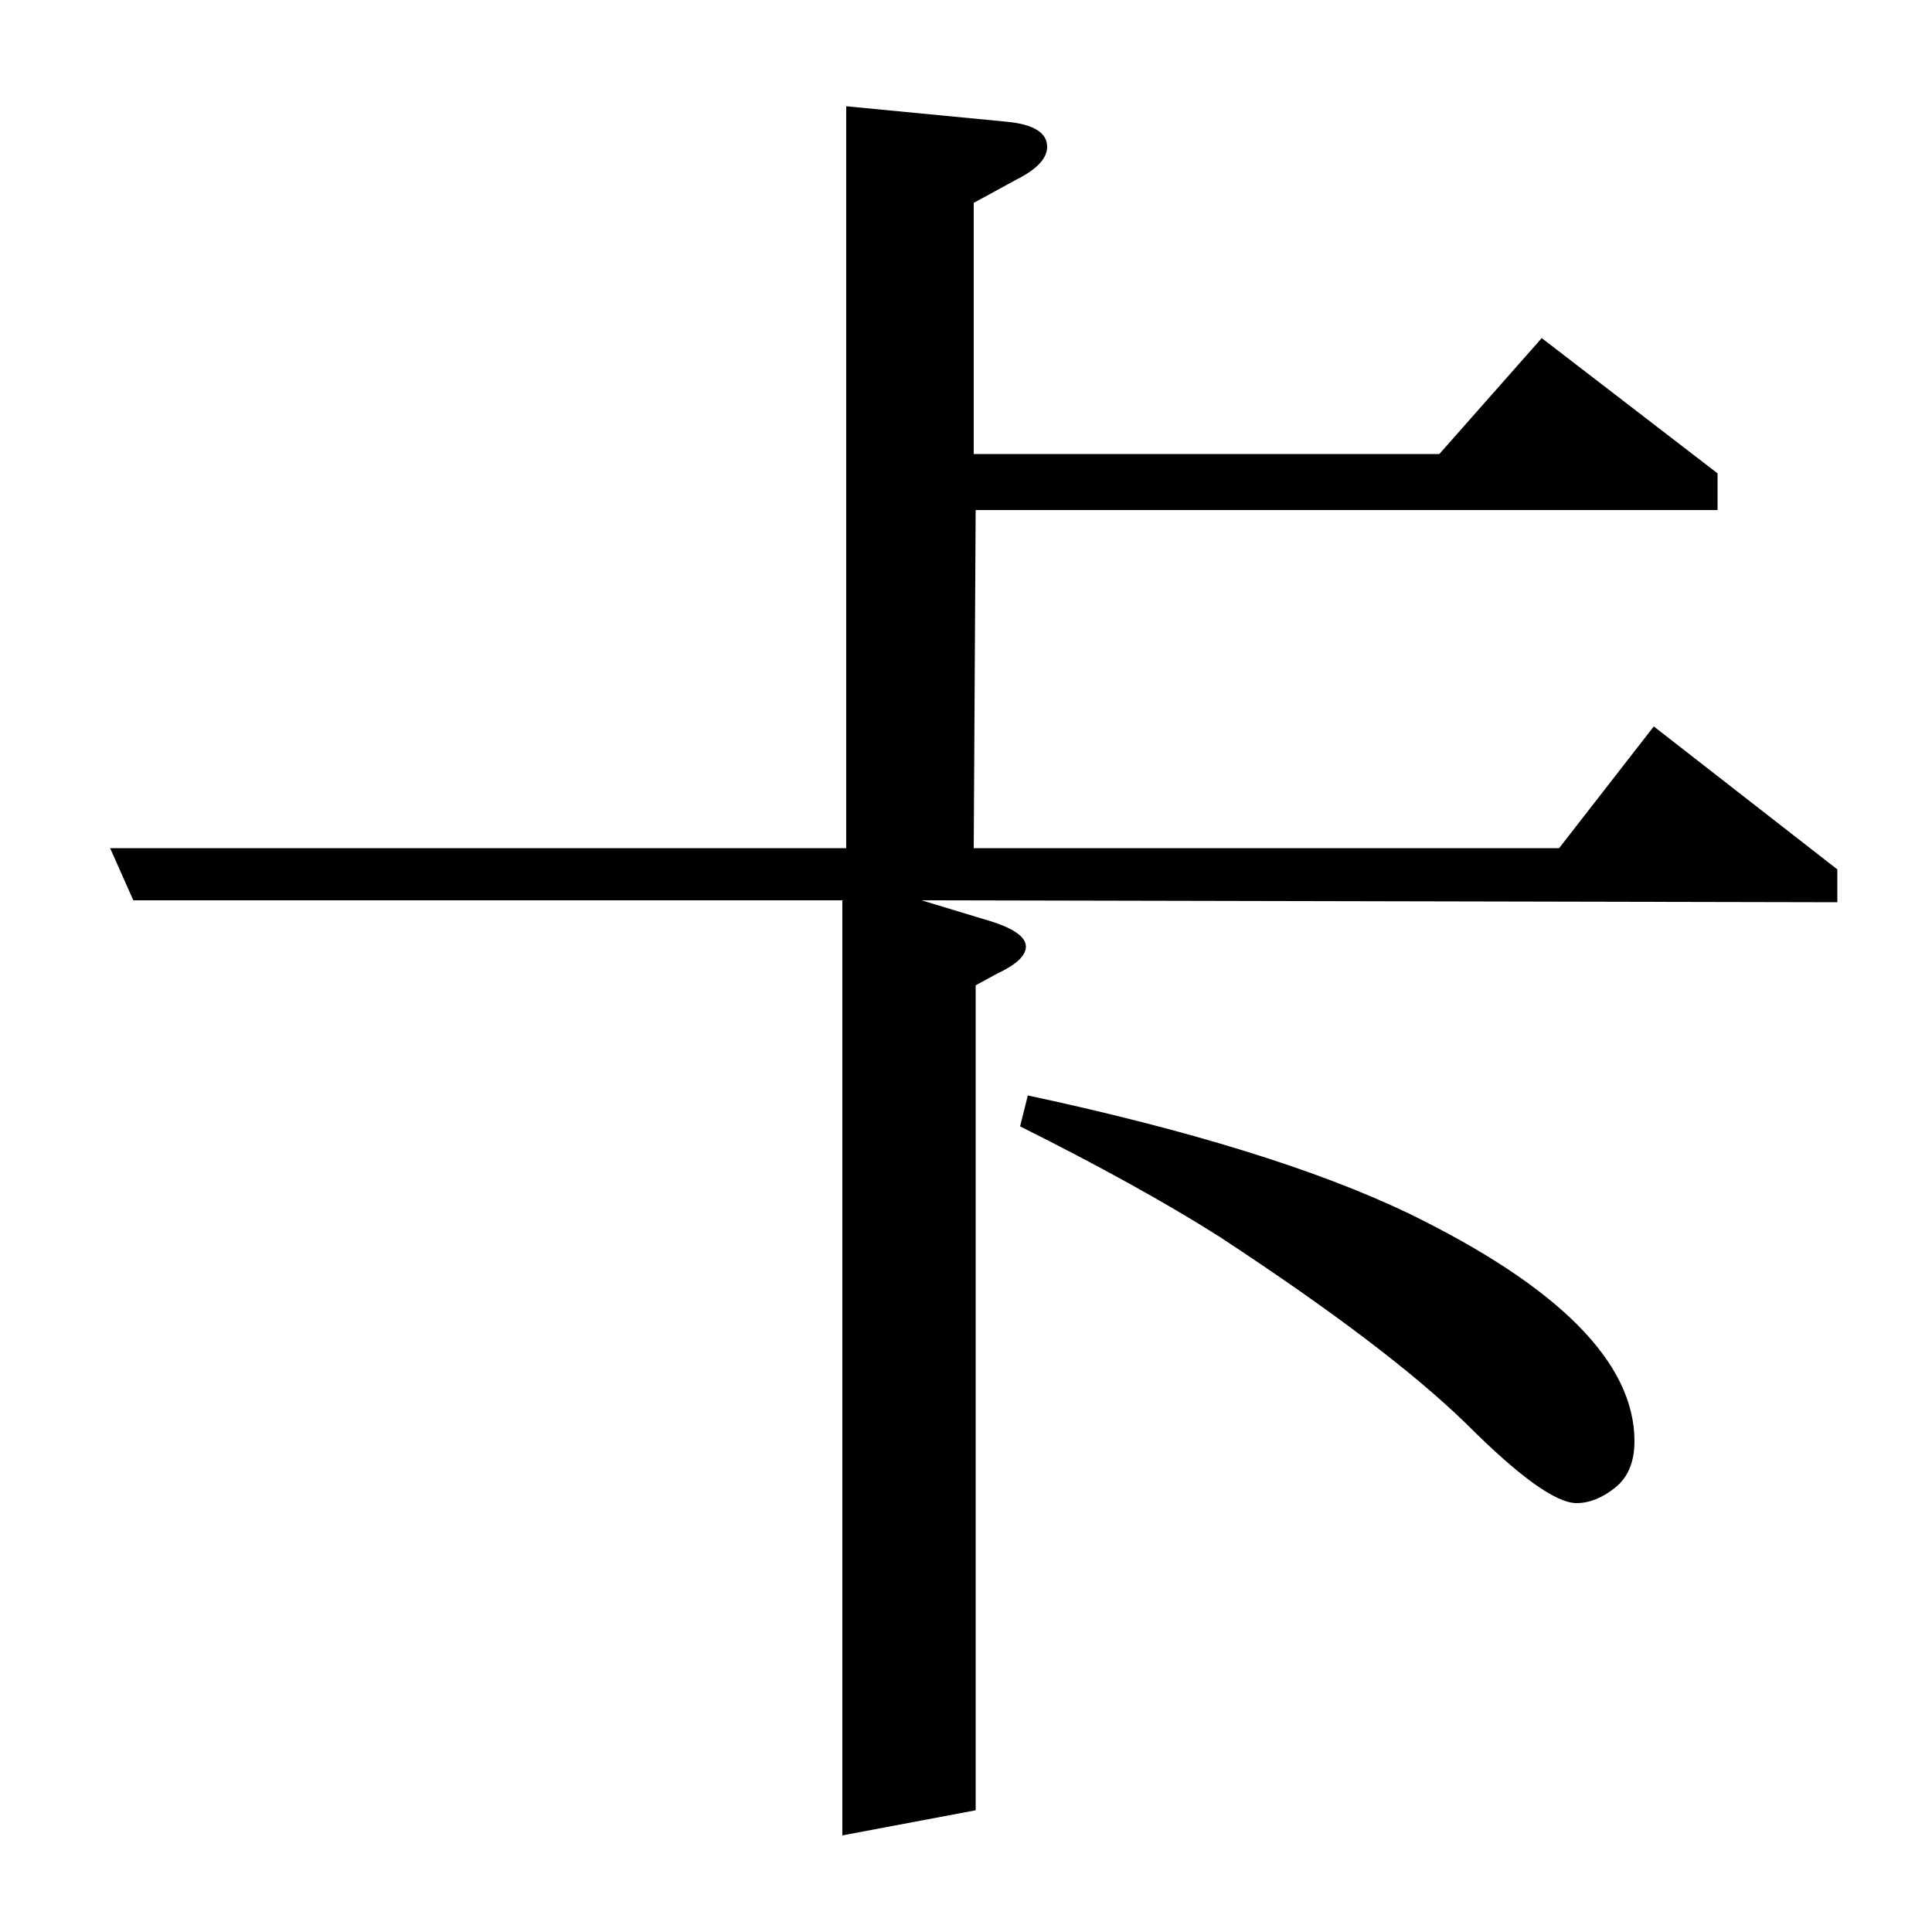 <?xml version="1.0" standalone="no"?>
<!DOCTYPE svg PUBLIC "-//W3C//DTD SVG 1.1//EN" "http://www.w3.org/Graphics/SVG/1.1/DTD/svg11.dtd" >
<svg xmlns="http://www.w3.org/2000/svg" xmlns:xlink="http://www.w3.org/1999/xlink" version="1.1" viewBox="0 -120 1000 1000">
  <g transform="matrix(1 0 0 -1 0 880)">
   <path fill="currentColor"
d="M57 561h381v384l83 -8q21 -2 21 -13q0 -9 -16 -17l-22 -12v-130h241l53 60l91 -70v-19h-384l-1 -175h303l49 63l95 -74v-17l-474 1l33 -10q21 -6 21 -14q0 -7 -15 -14l-11 -6v-427l-69 -13v484h-367zM532 433q126 -27 197 -61q117 -57 117 -118q0 -16 -10 -24t-20 -8
q-16 0 -57 41q-41 40 -128 97q-41 26 -103 57z" />
  </g>

</svg>
